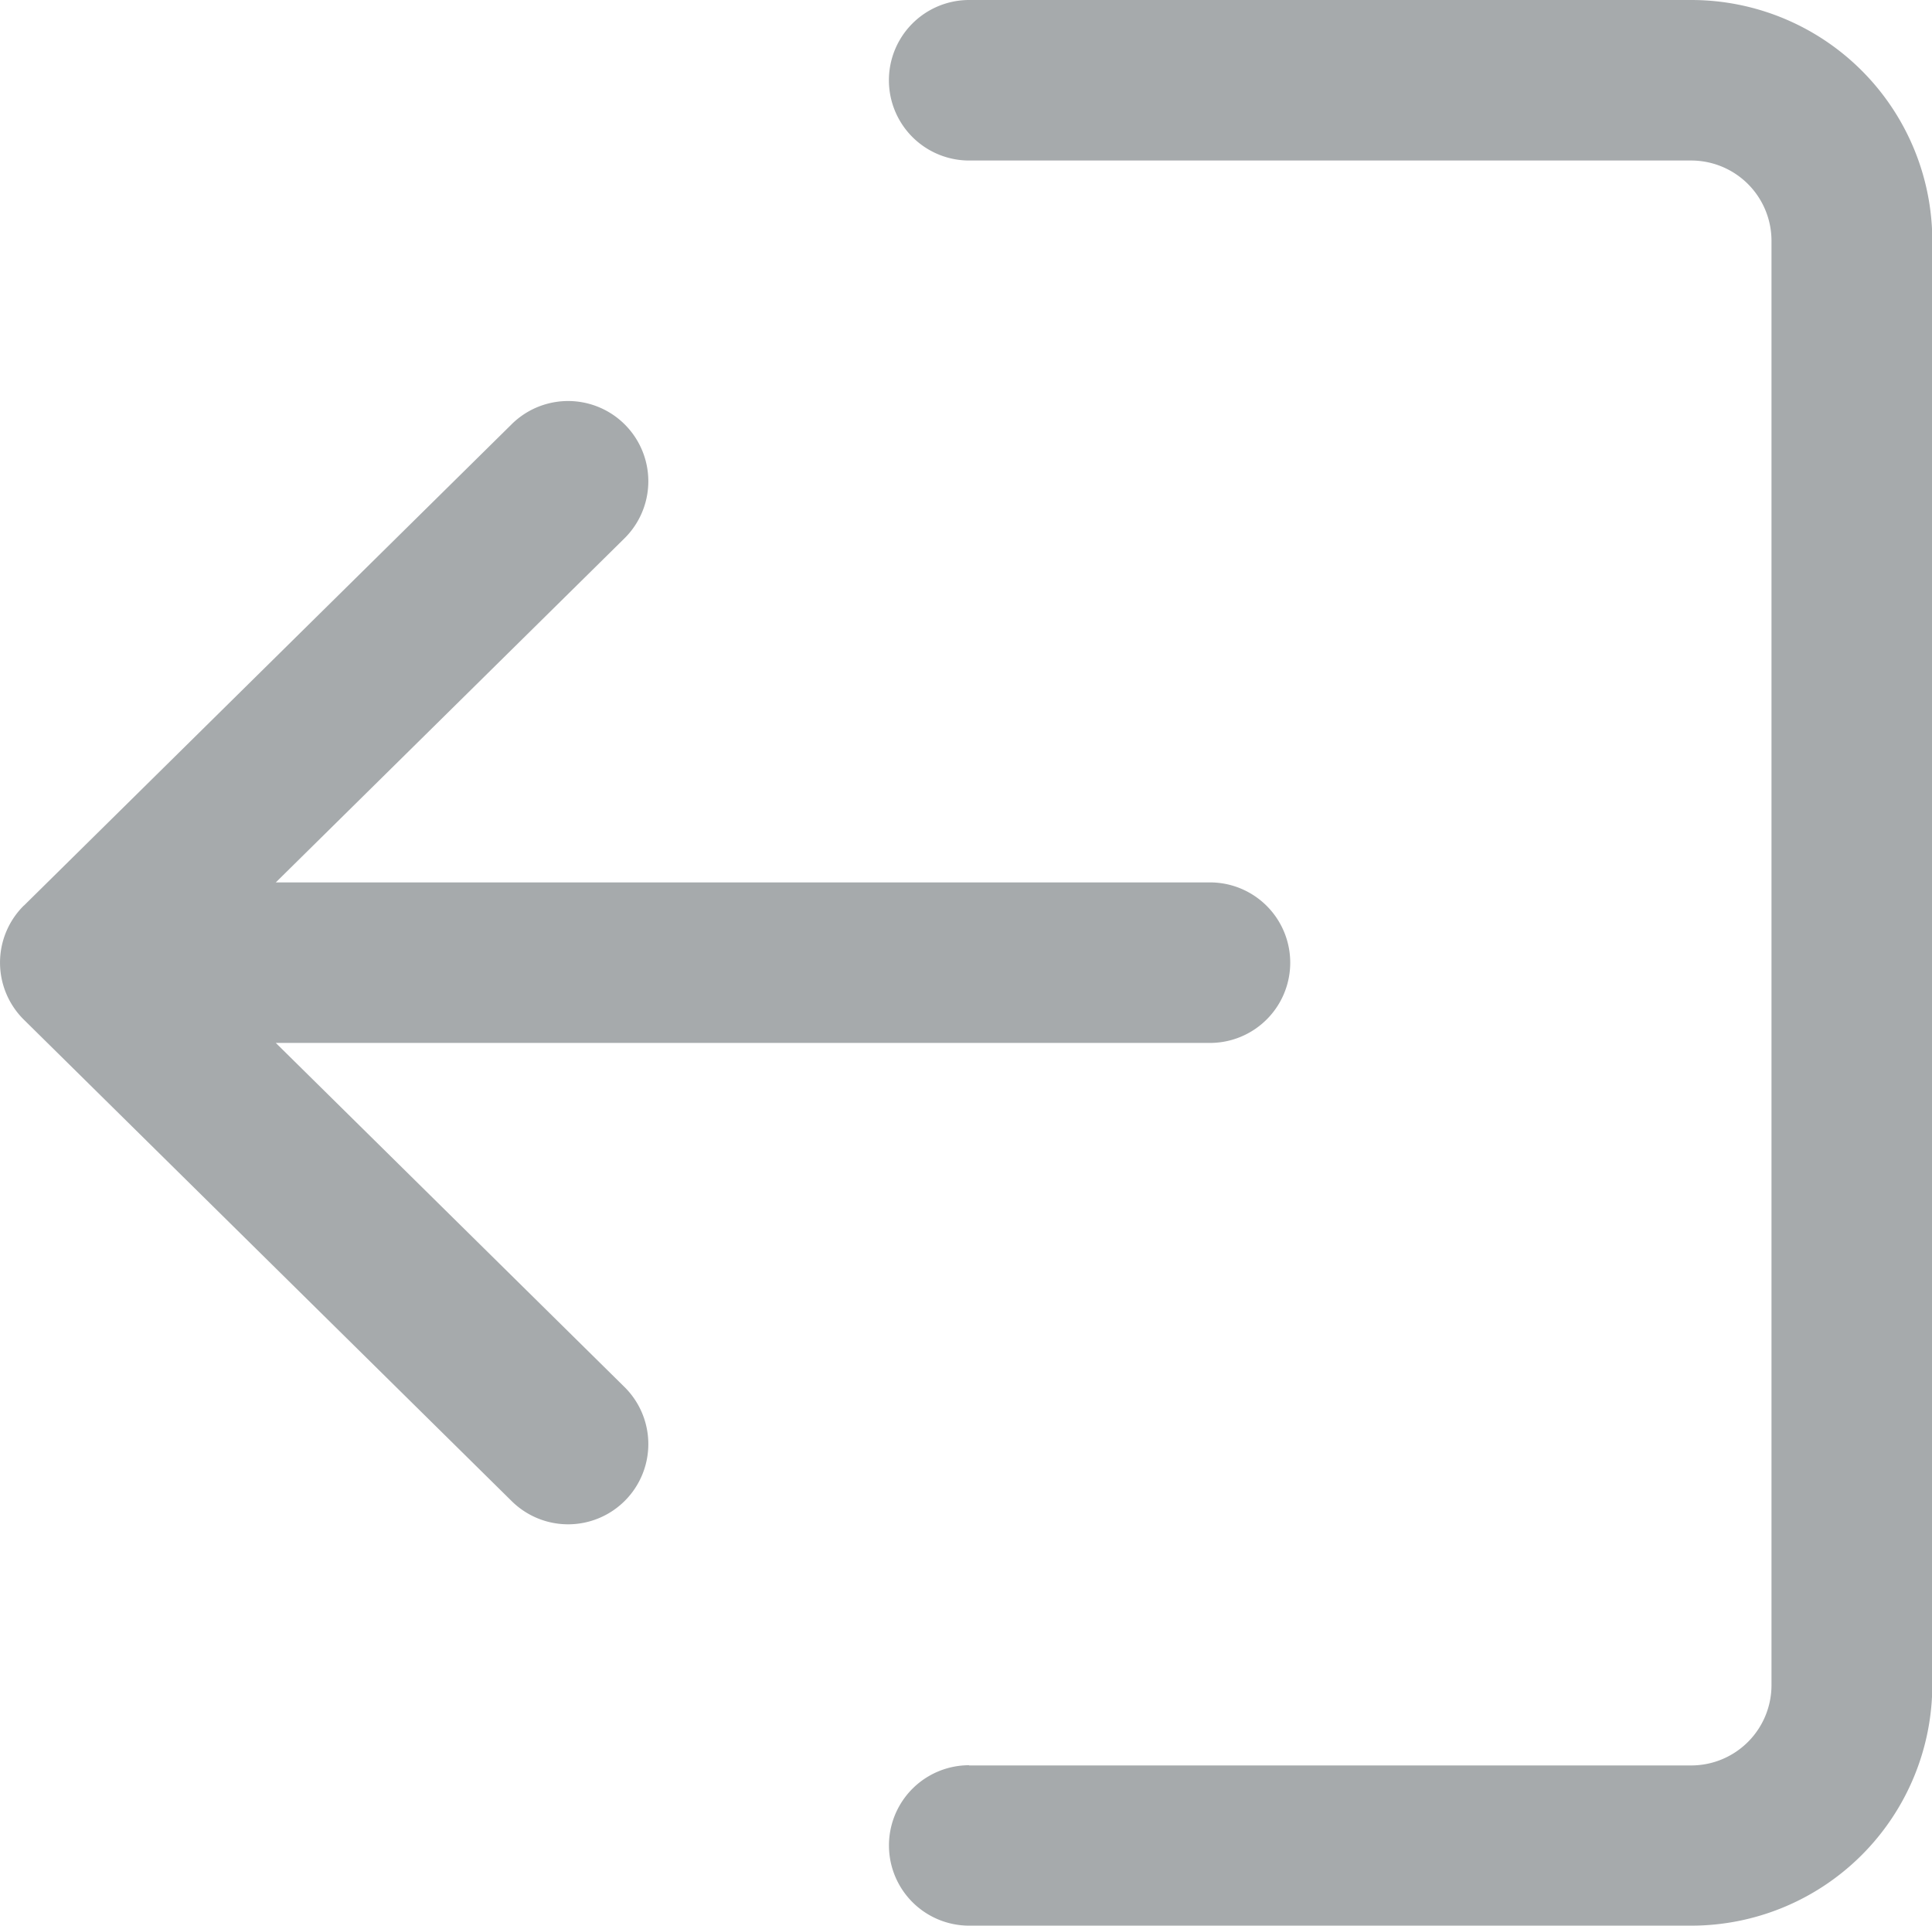 <svg id="logout" xmlns="http://www.w3.org/2000/svg" width="18.332" height="18.27" viewBox="0 0 18.332 18.27">
  <g id="Group_271" data-name="Group 271" transform="translate(8.435)">
    <g id="Group_270" data-name="Group 270">
      <path id="Path_1723" data-name="Path 1723" d="M.761,17.6H7.613a.762.762,0,0,0,.761-.761V3.134a.762.762,0,0,0-.761-.761H.761A.761.761,0,0,1,.761.85H7.613A2.287,2.287,0,0,1,9.9,3.134v13.7A2.287,2.287,0,0,1,7.613,19.12H.761a.761.761,0,1,1,0-1.522Z" transform="translate(0 -0.85)" fill="#a6aaac"/>
    </g>
  </g>
  <g id="Group_273" data-name="Group 273" transform="translate(0 3.806)">
    <g id="Group_272" data-name="Group 272">
      <path id="Path_1724" data-name="Path 1724" d="M170.327,111.951l4.629-4.568a.761.761,0,0,1,1.069,1.084l-3.308,3.264h8.864a.761.761,0,0,1,0,1.523h-8.864l3.308,3.264a.761.761,0,1,1-1.069,1.084l-4.629-4.568a.761.761,0,0,1,0-1.084Z" transform="translate(-170.1 -107.165)" fill="#a6aaac"/>
    </g>
  </g>
</svg>
